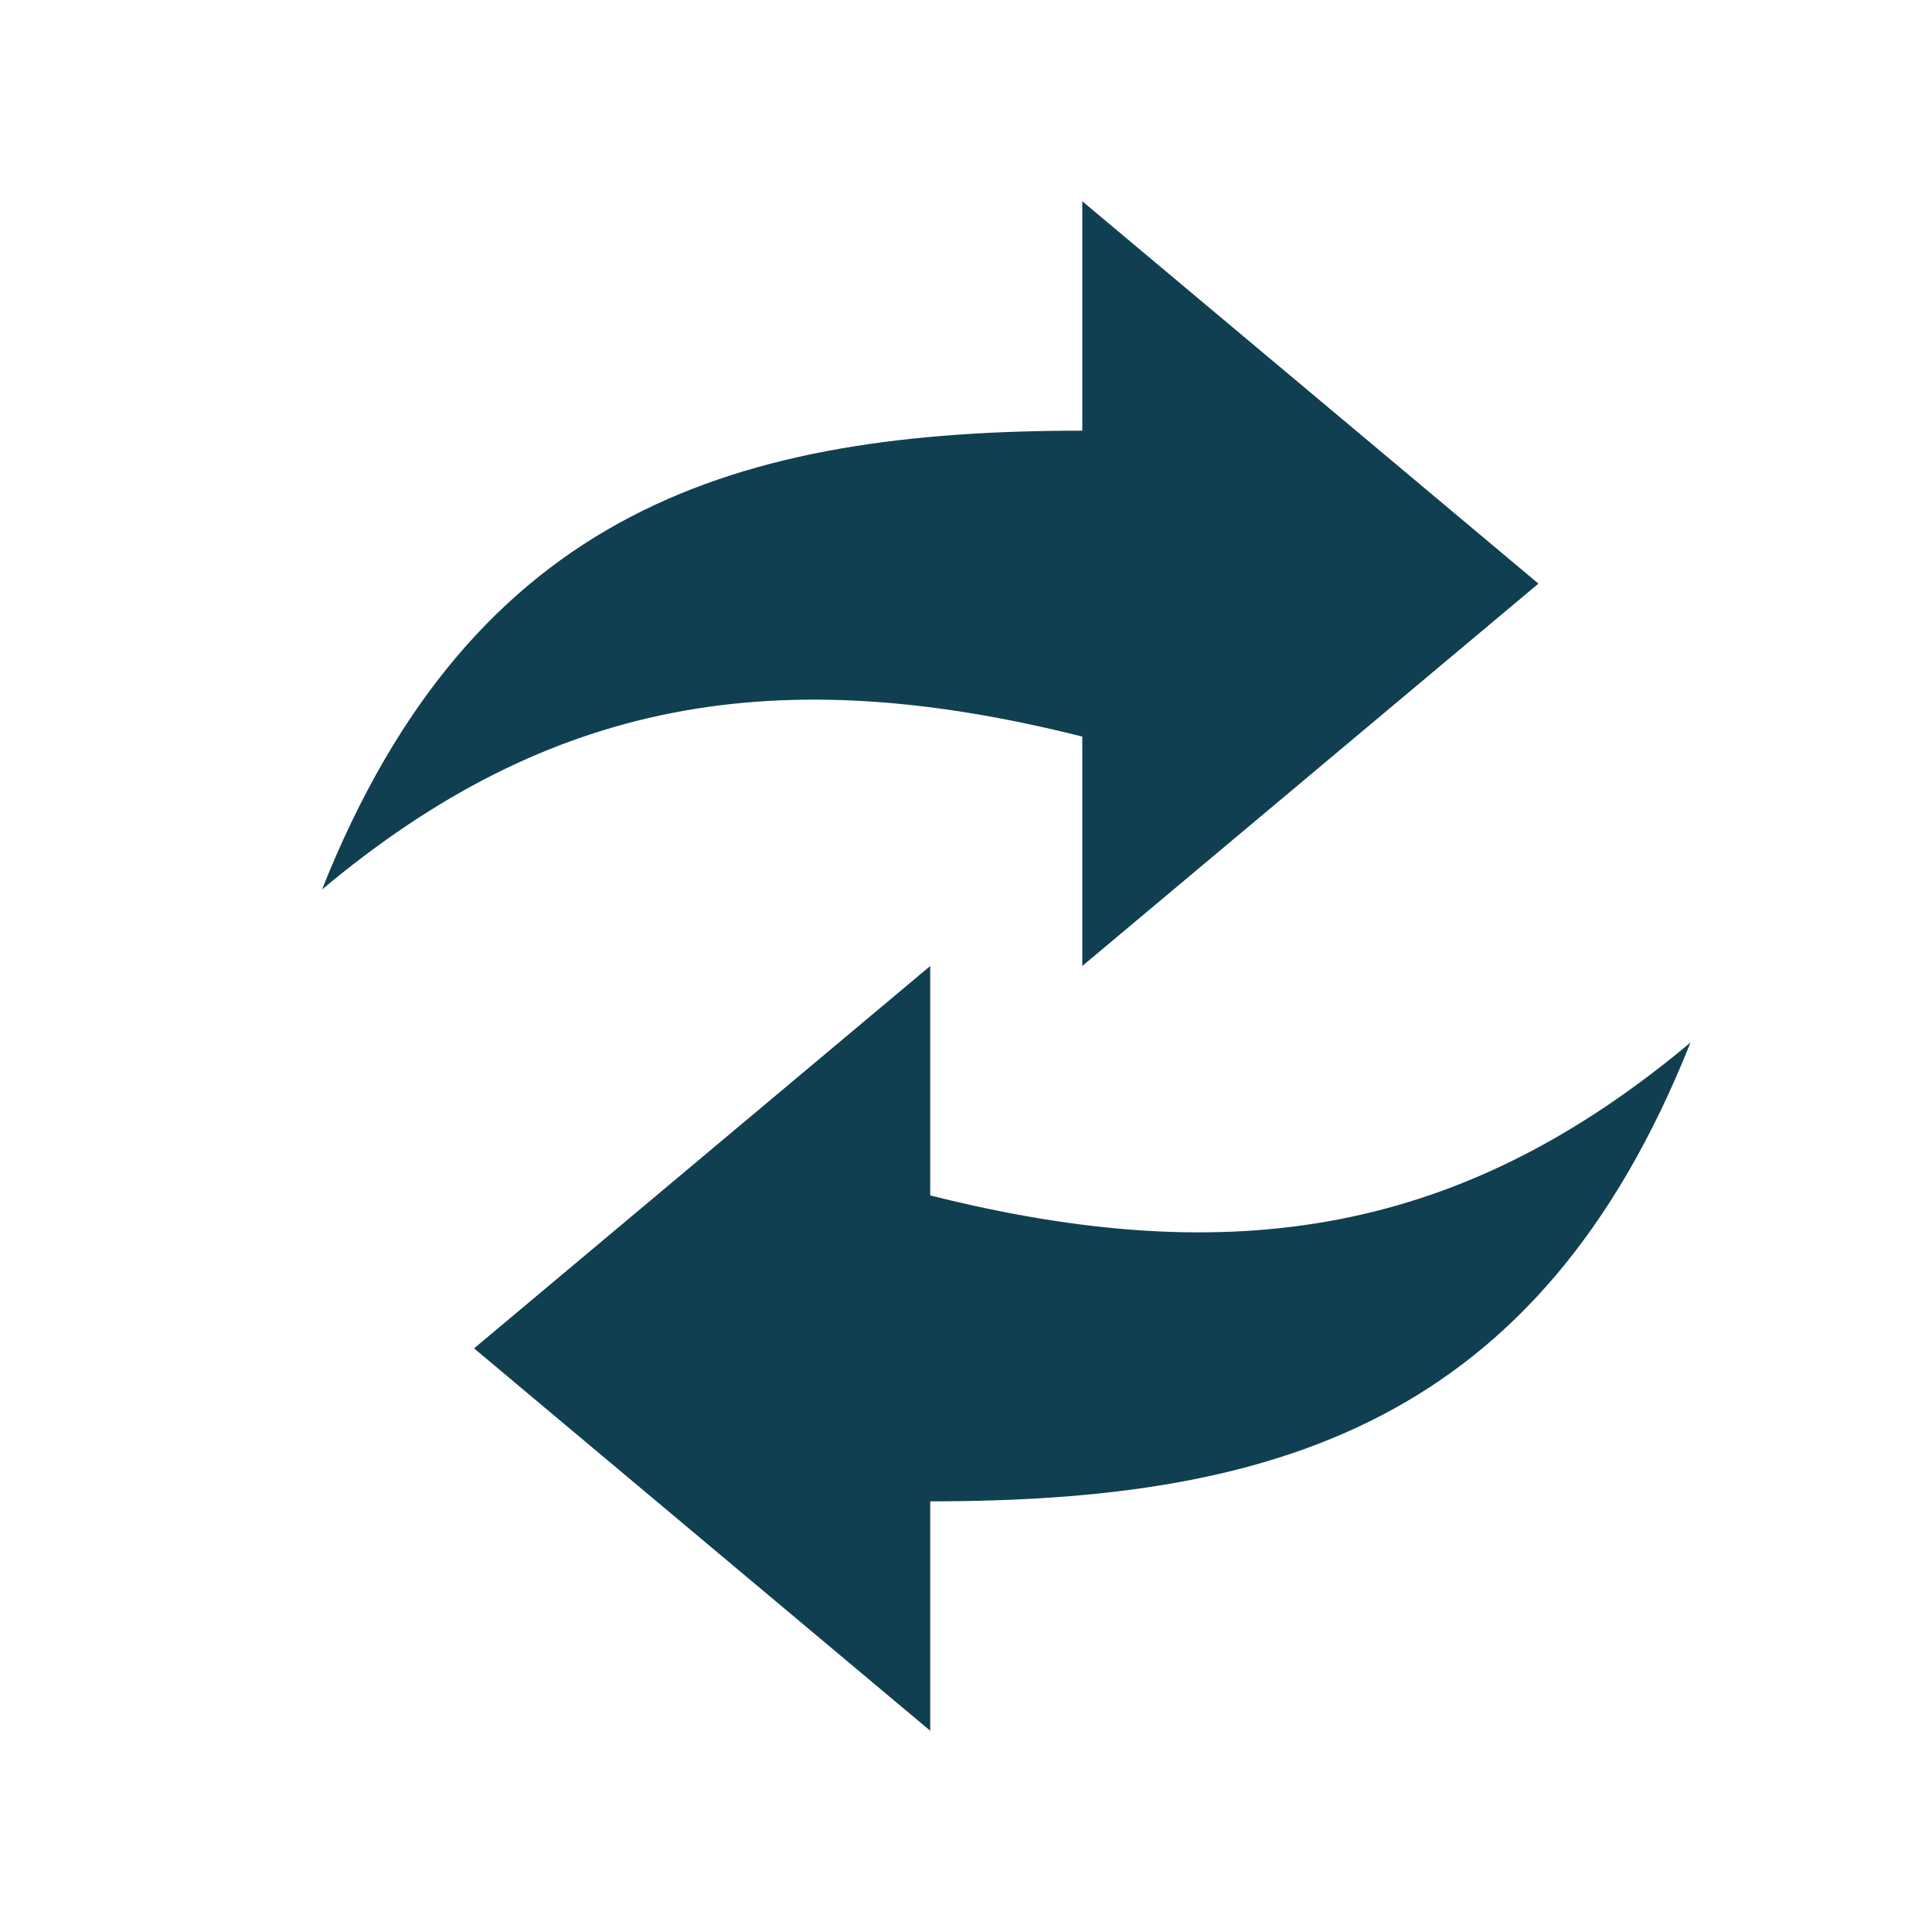 <svg xmlns="http://www.w3.org/2000/svg" preserveAspectRatio="none" viewBox="-8 -5 48 48">
<path fill="#103F51" d="M30.222,9.5l-11.333-9.5v5.7c-8.5,0-15.111,1.9-18.889,11.4c5.667-4.75,11.333-5.7,18.889-3.8v5.7L30.222,9.5L30.222,9.5z"/>
<path fill="#103F51" d="M3.778,28.5l11.333,9.5v-5.7c8.499,0,15.11-1.899,18.889-11.399c-5.667,4.75-11.333,5.699-18.889,3.799V19L3.778,28.5L3.778,28.5z"/>
</svg>
